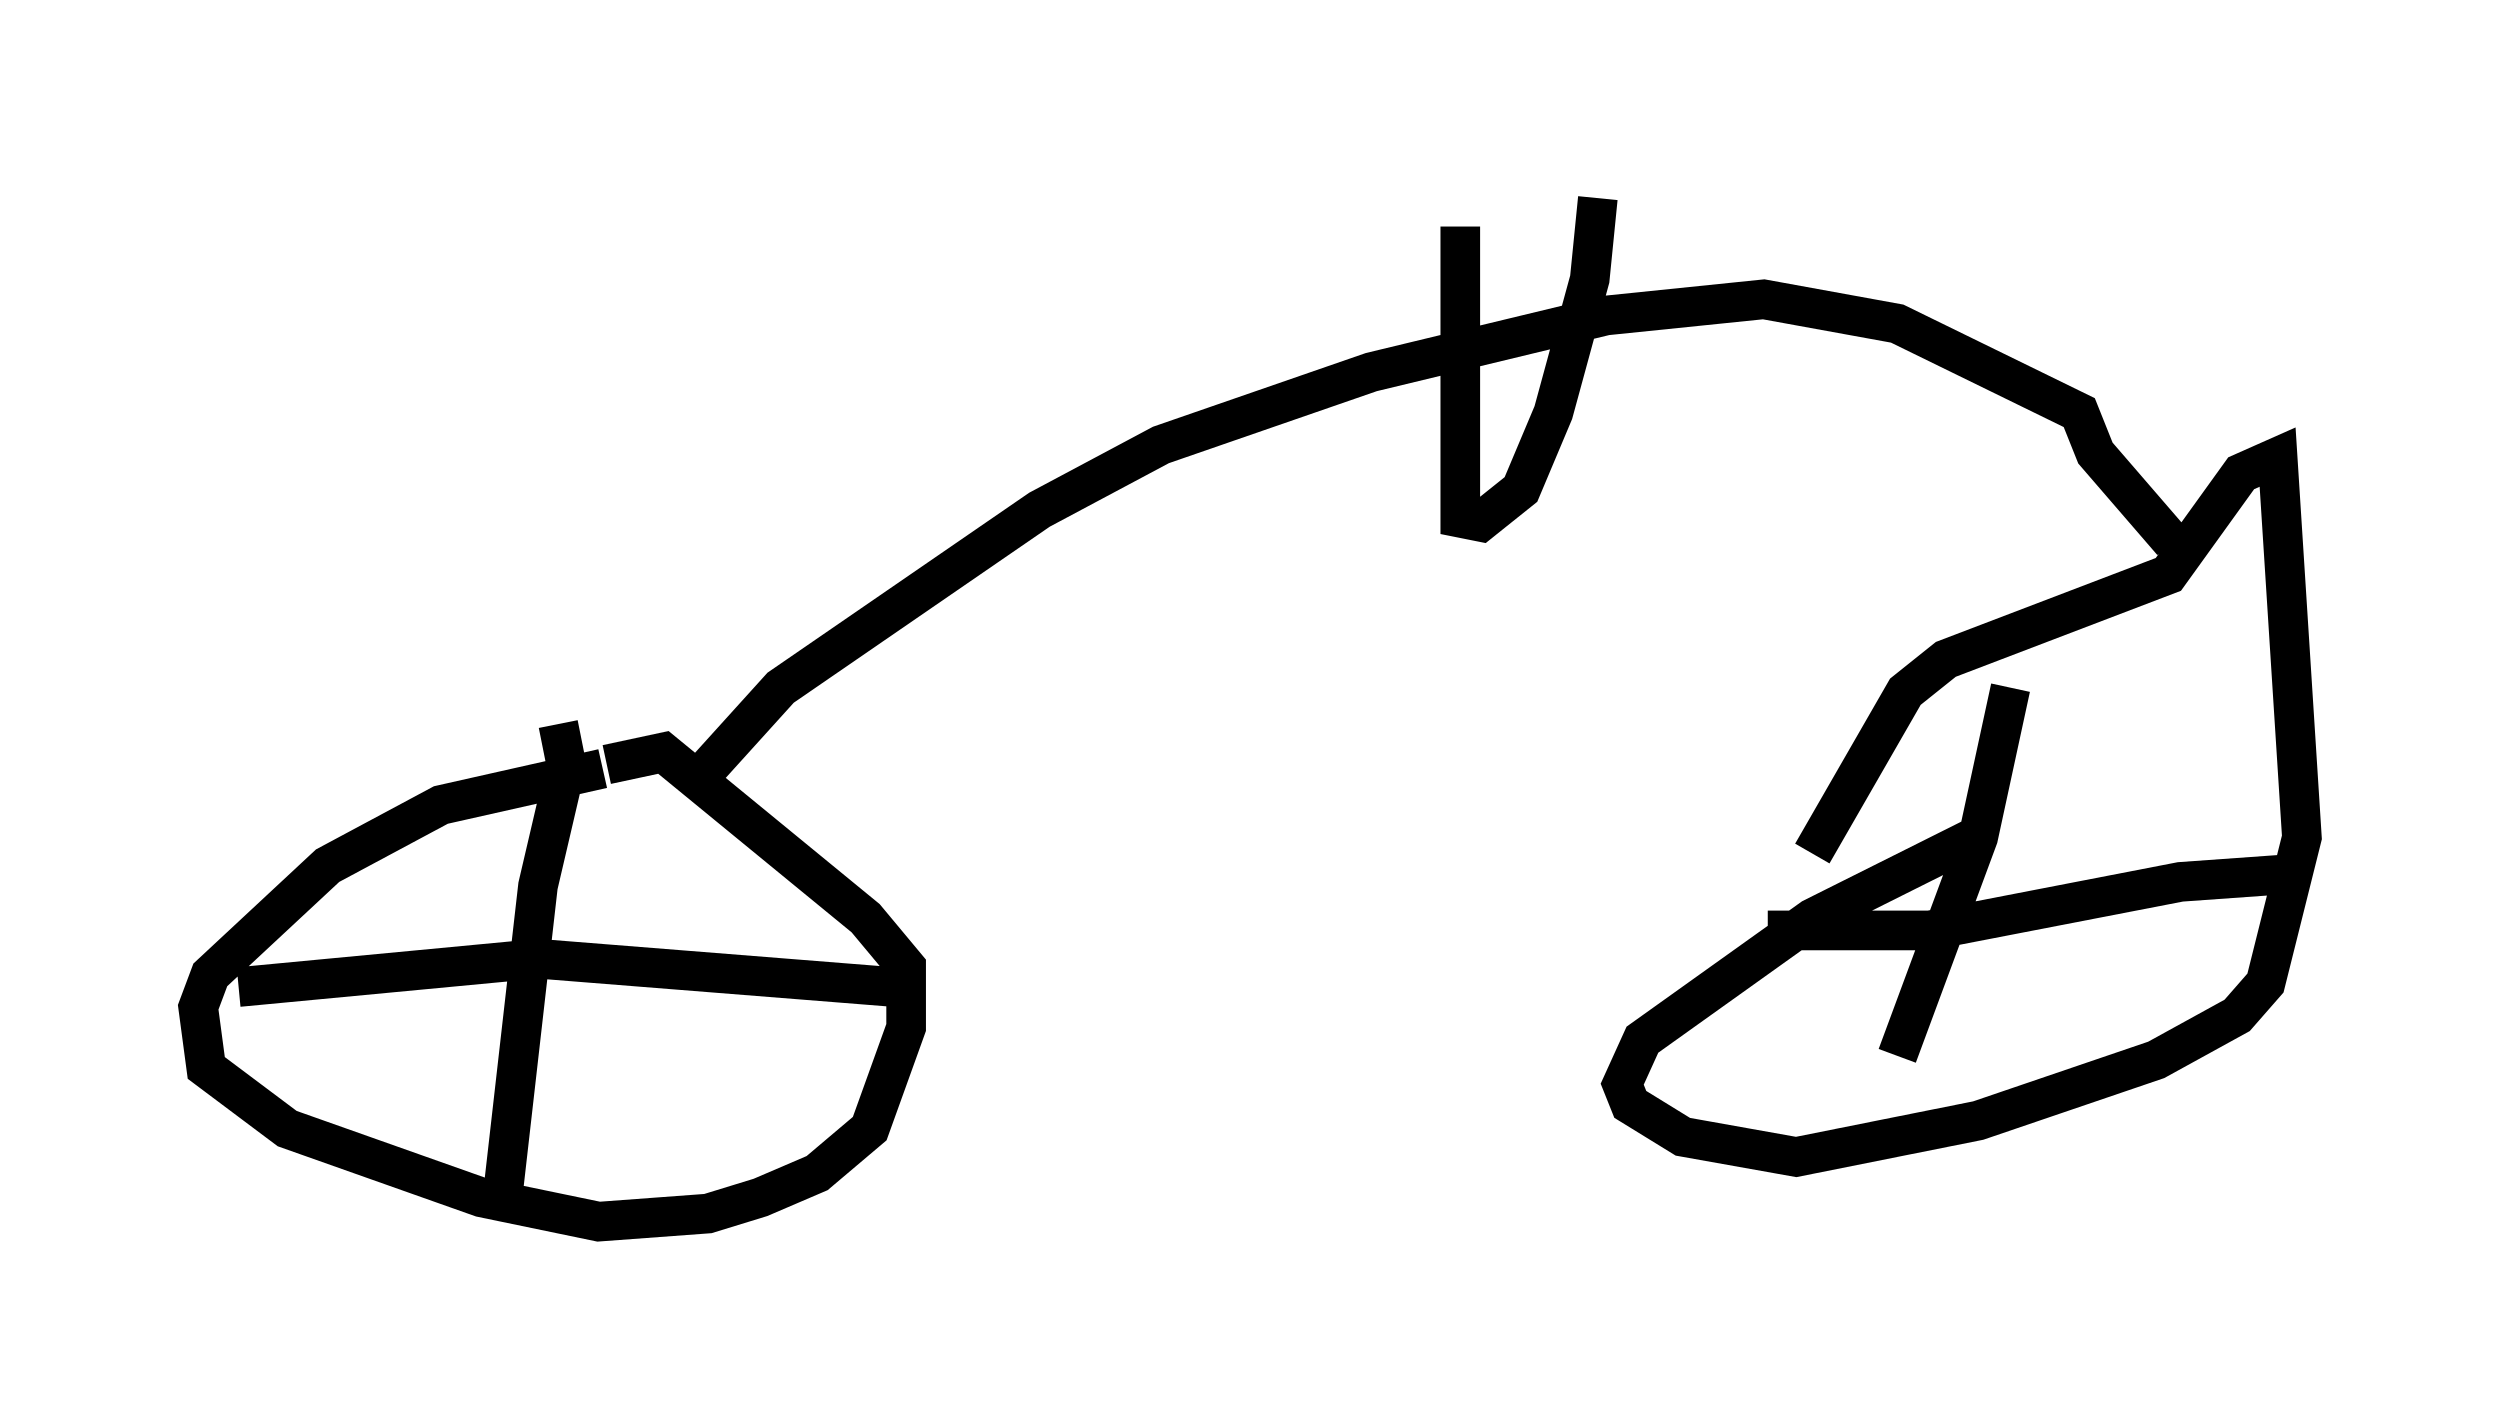 <?xml version="1.0" encoding="utf-8" ?>
<svg baseProfile="full" height="35.827" version="1.1" width="63.084" xmlns="http://www.w3.org/2000/svg" xmlns:ev="http://www.w3.org/2001/xml-events" xmlns:xlink="http://www.w3.org/1999/xlink"><defs /><rect fill="white" height="35.827" width="63.084" x="0" y="0" /><path d="M29.704, 29.909 m0.0, 0.0 m-14.496, -10.515 l-4.083, 0.919 -2.858, 1.531 l-2.96, 2.756 -0.306, 0.817 l0.204, 1.531 2.042, 1.531 l4.9, 1.735 2.96, 0.613 l2.756, -0.204 1.327, -0.408 l1.429, -0.613 1.327, -1.123 l0.919, -2.552 0.0, -1.531 l-1.021, -1.225 -5.104, -4.185 l-1.429, 0.306 m-1.225, -1.021 l0.204, 1.021 -0.715, 3.063 l-0.919, 8.065 m-6.635, -5.513 l7.554, -0.715 8.983, 0.715 m27.257, -3.777 l-4.083, 2.042 -4.288, 3.063 l-0.51, 1.123 0.204, 0.51 l1.327, 0.817 2.858, 0.51 l4.594, -0.919 4.492, -1.531 l2.042, -1.123 0.715, -0.817 l0.919, -3.675 -0.613, -9.596 l-0.919, 0.408 -1.838, 2.552 l-5.615, 2.144 -1.021, 0.817 l-2.348, 4.083 m5.002, -4.185 l-0.817, 3.777 -2.042, 5.513 m0.0, 0.0 l0.0, 0.0 m-3.267, -3.165 l4.083, 0.0 6.329, -1.225 l2.858, -0.204 m-40.119, -2.552 l1.94, -2.144 6.533, -4.492 l3.063, -1.633 5.308, -1.838 l5.921, -1.429 3.981, -0.408 l3.369, 0.613 4.594, 2.246 l0.408, 1.021 1.94, 2.246 m-17.967, -7.963 l0.0, 7.35 0.51, 0.102 l1.021, -0.817 0.817, -1.94 l0.919, -3.369 0.204, -2.042 " fill="none" stroke="black" stroke-width="1" /></svg>